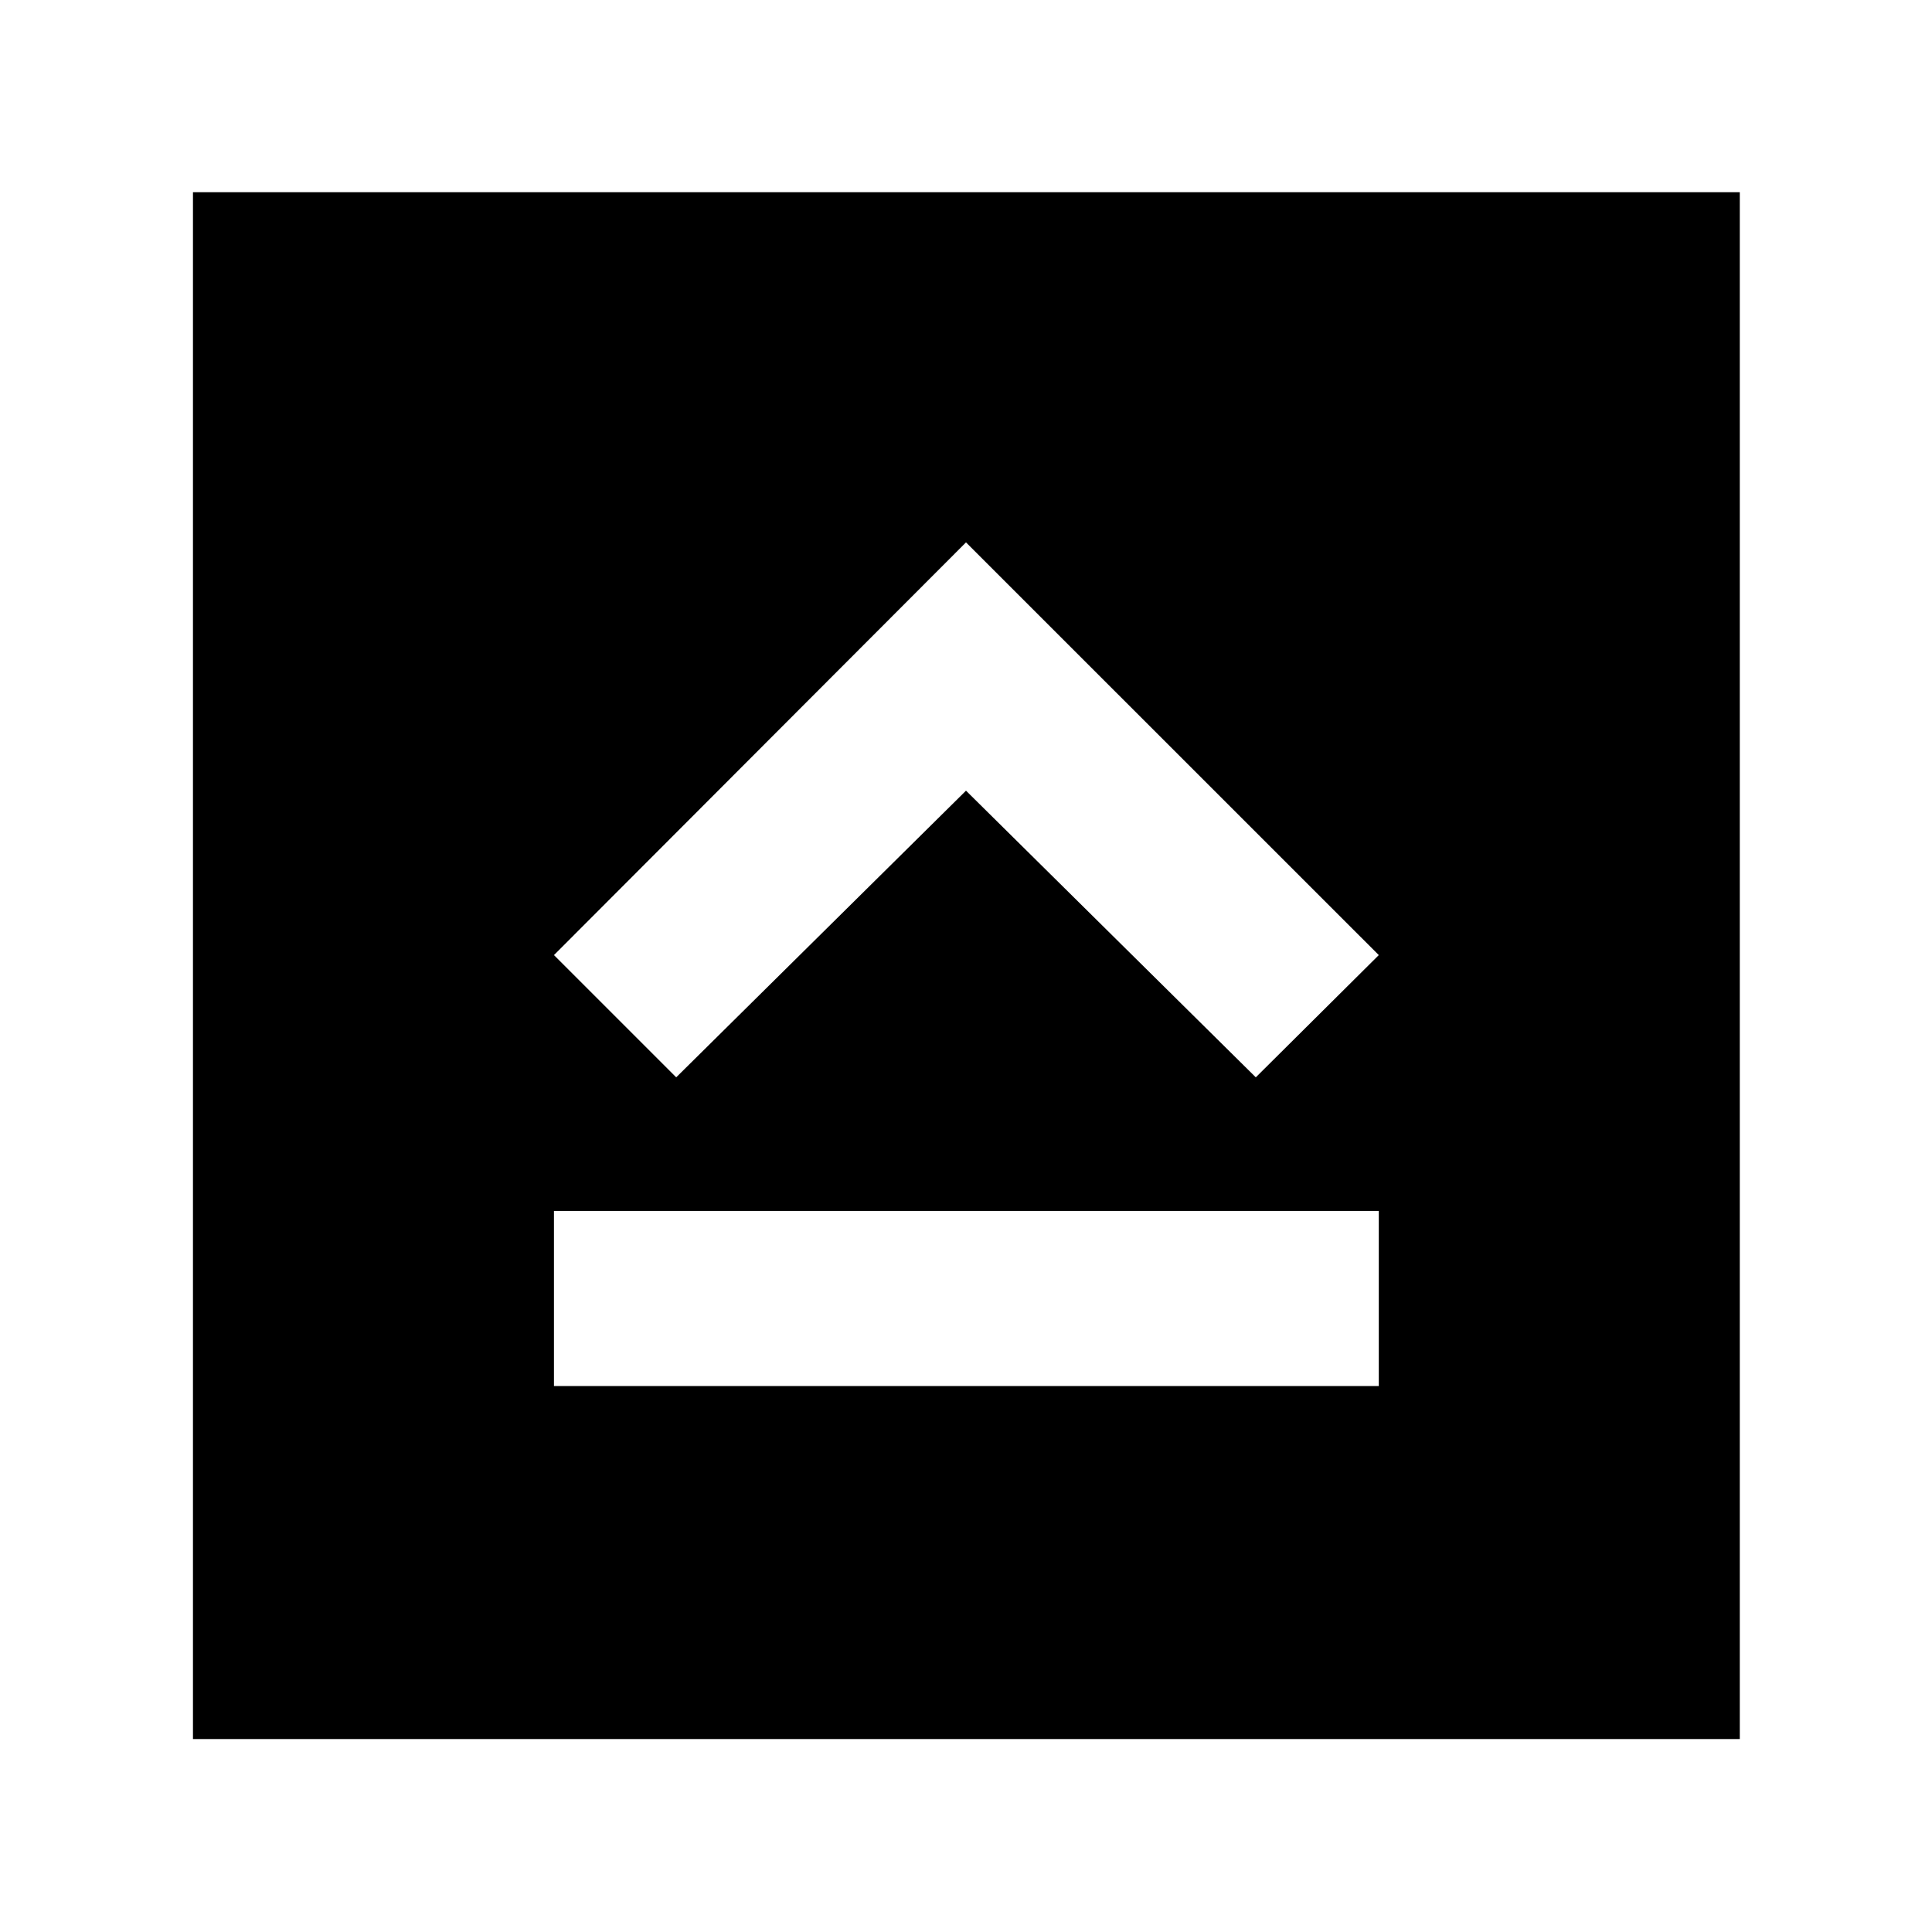 <svg xmlns="http://www.w3.org/2000/svg" height="40" viewBox="0 96 960 960" width="40"><path d="M275.261 784.71h409.855v-87.014H275.261v87.014ZM336 631.318l144-142.434 144 142.434 61.116-60.738L480 365.508 275.261 570.58 336 631.318ZM95.884 960.116V191.507h768.609v768.609H95.884Z"/></svg>
